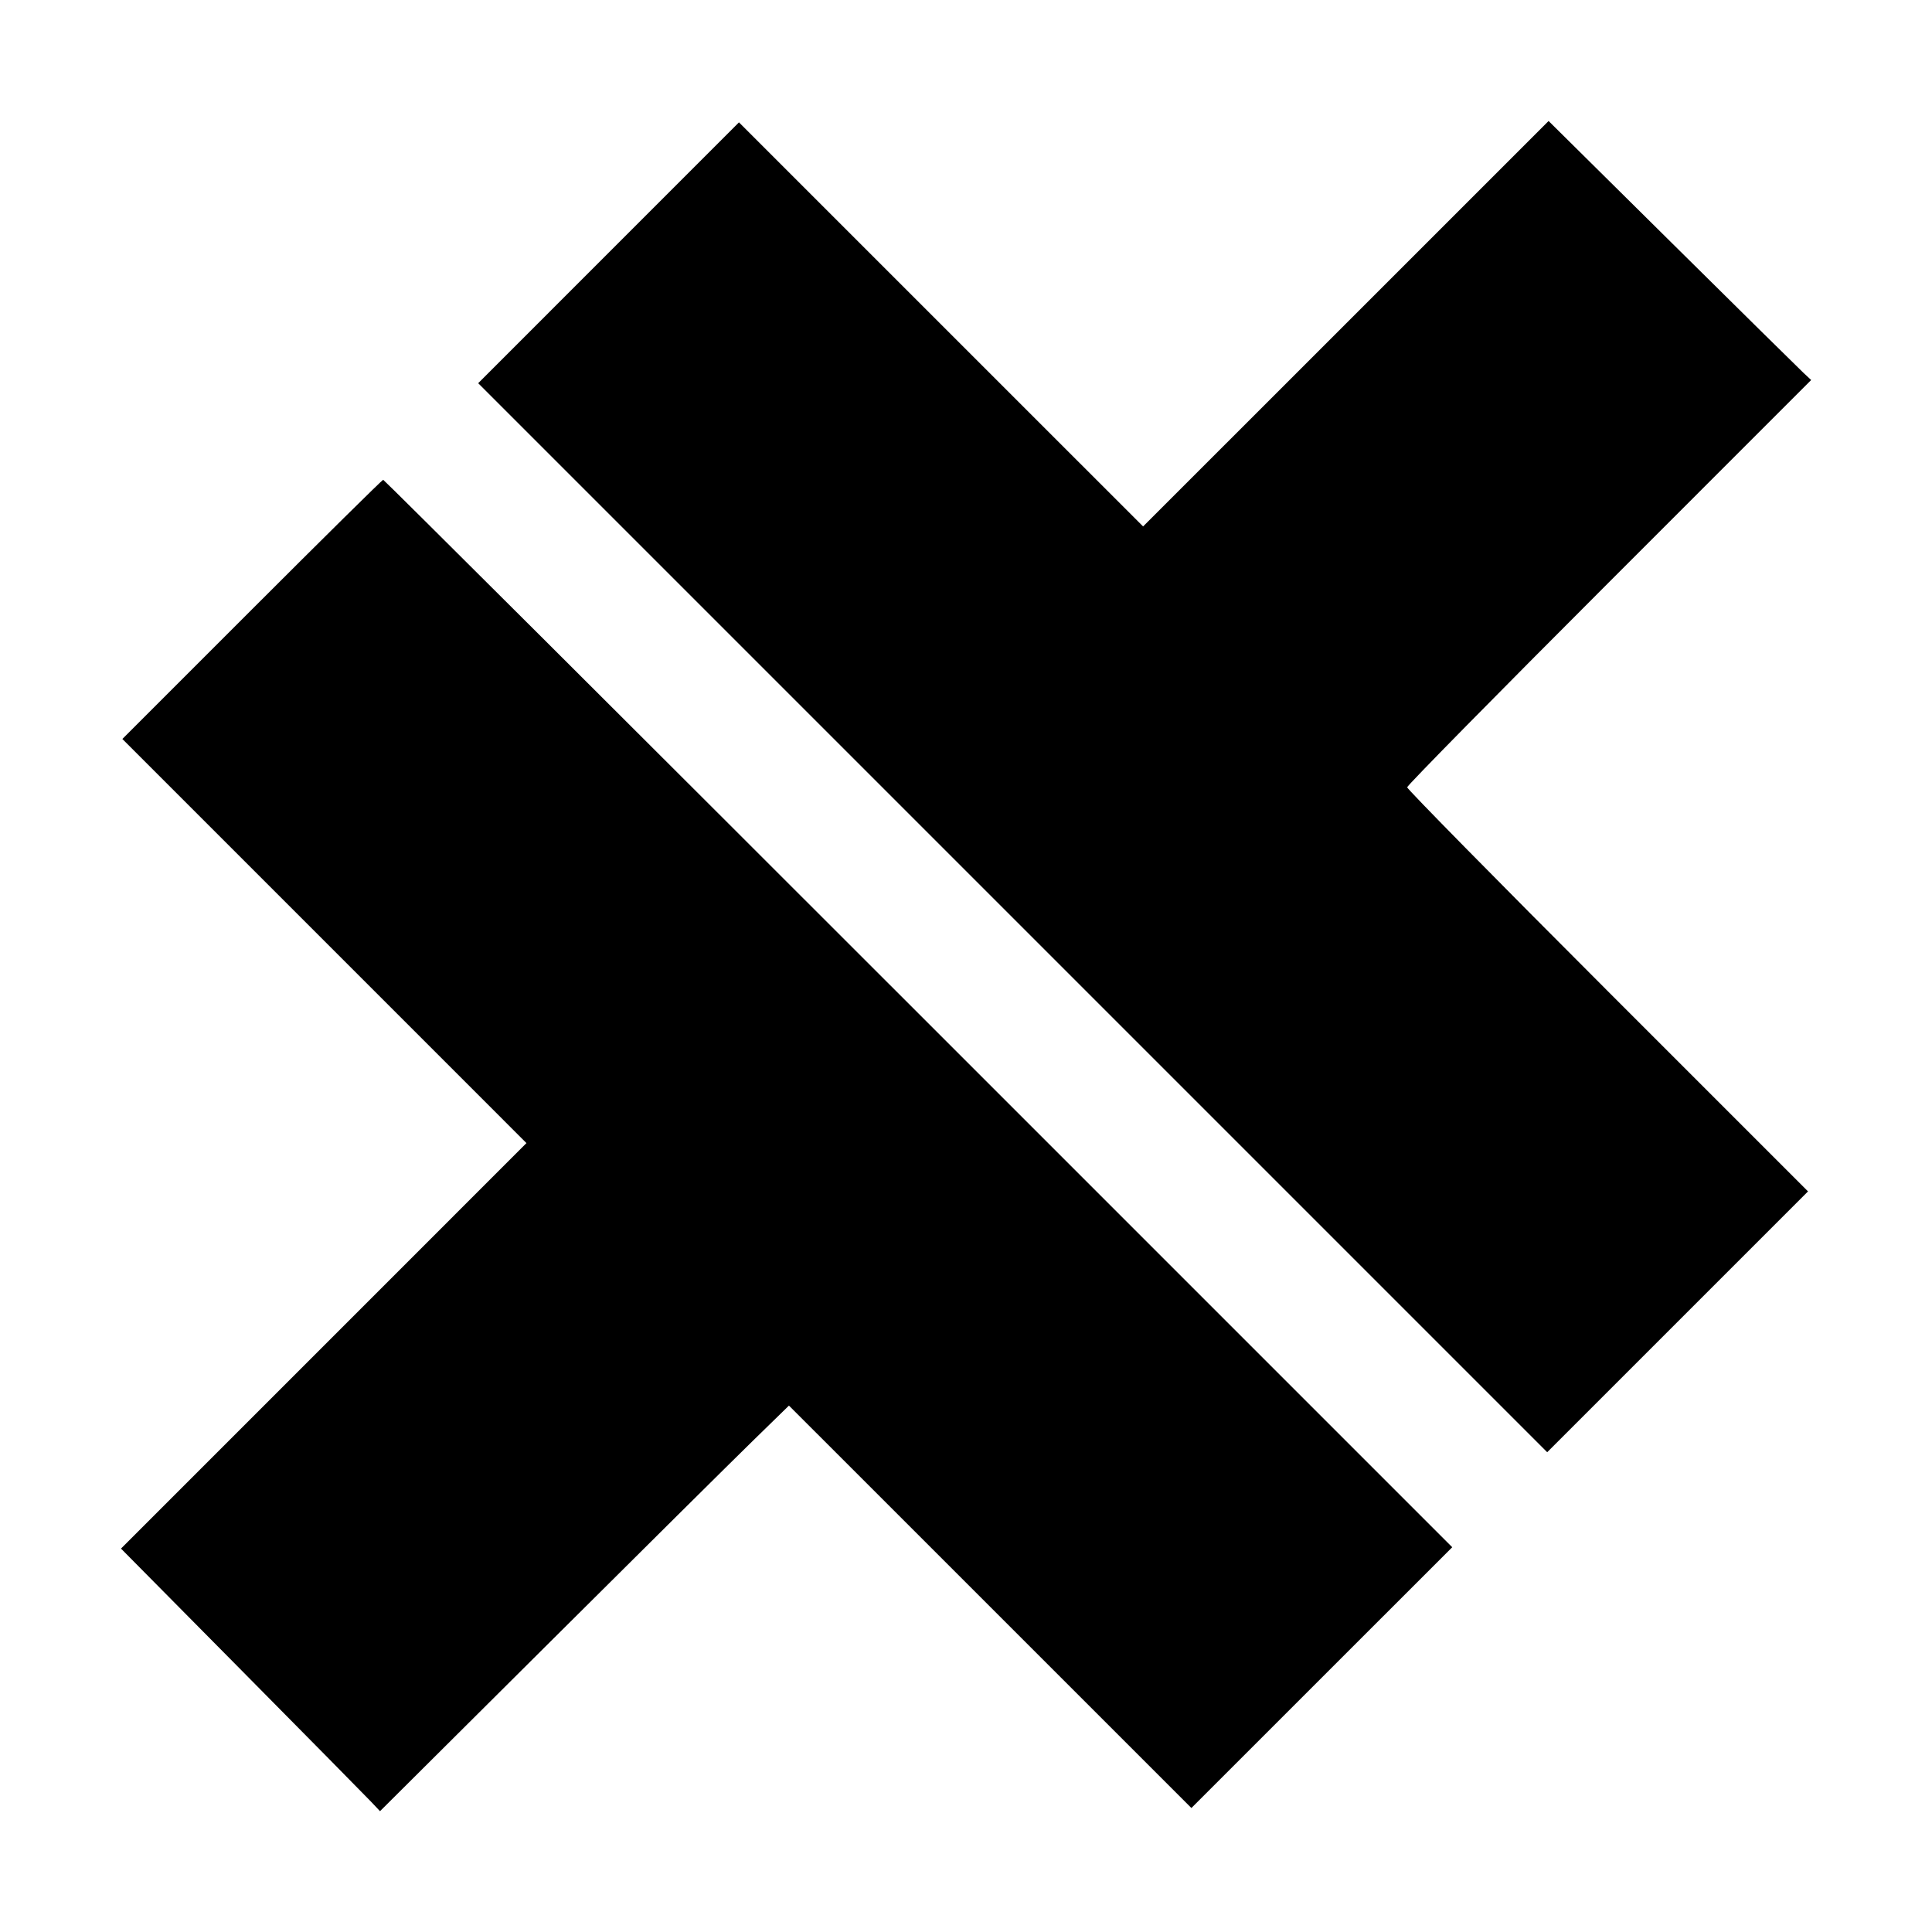 <svg xmlns="http://www.w3.org/2000/svg" width="512" height="512" viewBox="0 0 512 512"><path d="M161.279 66.987 L 126.725 101.550 268.375 243.201 L 410.024 384.853 444.584 350.294 L 479.143 315.735 426.025 262.611 C 396.810 233.394,372.907 209.107,372.907 208.640 C 372.907 208.173,396.998 183.698,426.442 154.251 L 479.978 100.710 477.856 98.726 C 476.688 97.635,461.032 82.190,443.063 64.404 L 410.393 32.065 356.663 85.790 L 302.933 139.515 249.383 85.970 L 195.834 32.425 161.279 66.987 M66.773 161.491 L 32.428 195.836 85.971 249.385 L 139.515 302.933 85.791 356.663 L 32.066 410.392 63.975 442.636 C 81.525 460.370,96.969 476.028,98.296 477.430 L 100.707 479.981 145.287 435.611 C 169.806 411.208,194.189 387.024,199.473 381.869 L 209.079 372.497 262.405 425.819 L 315.732 479.140 350.294 444.586 L 384.856 410.032 243.416 268.589 C 165.624 190.796,101.782 127.147,101.546 127.147 C 101.310 127.147,85.662 142.602,66.773 161.491 " stroke="none" fill="black" fill-rule="evenodd"></path></svg>